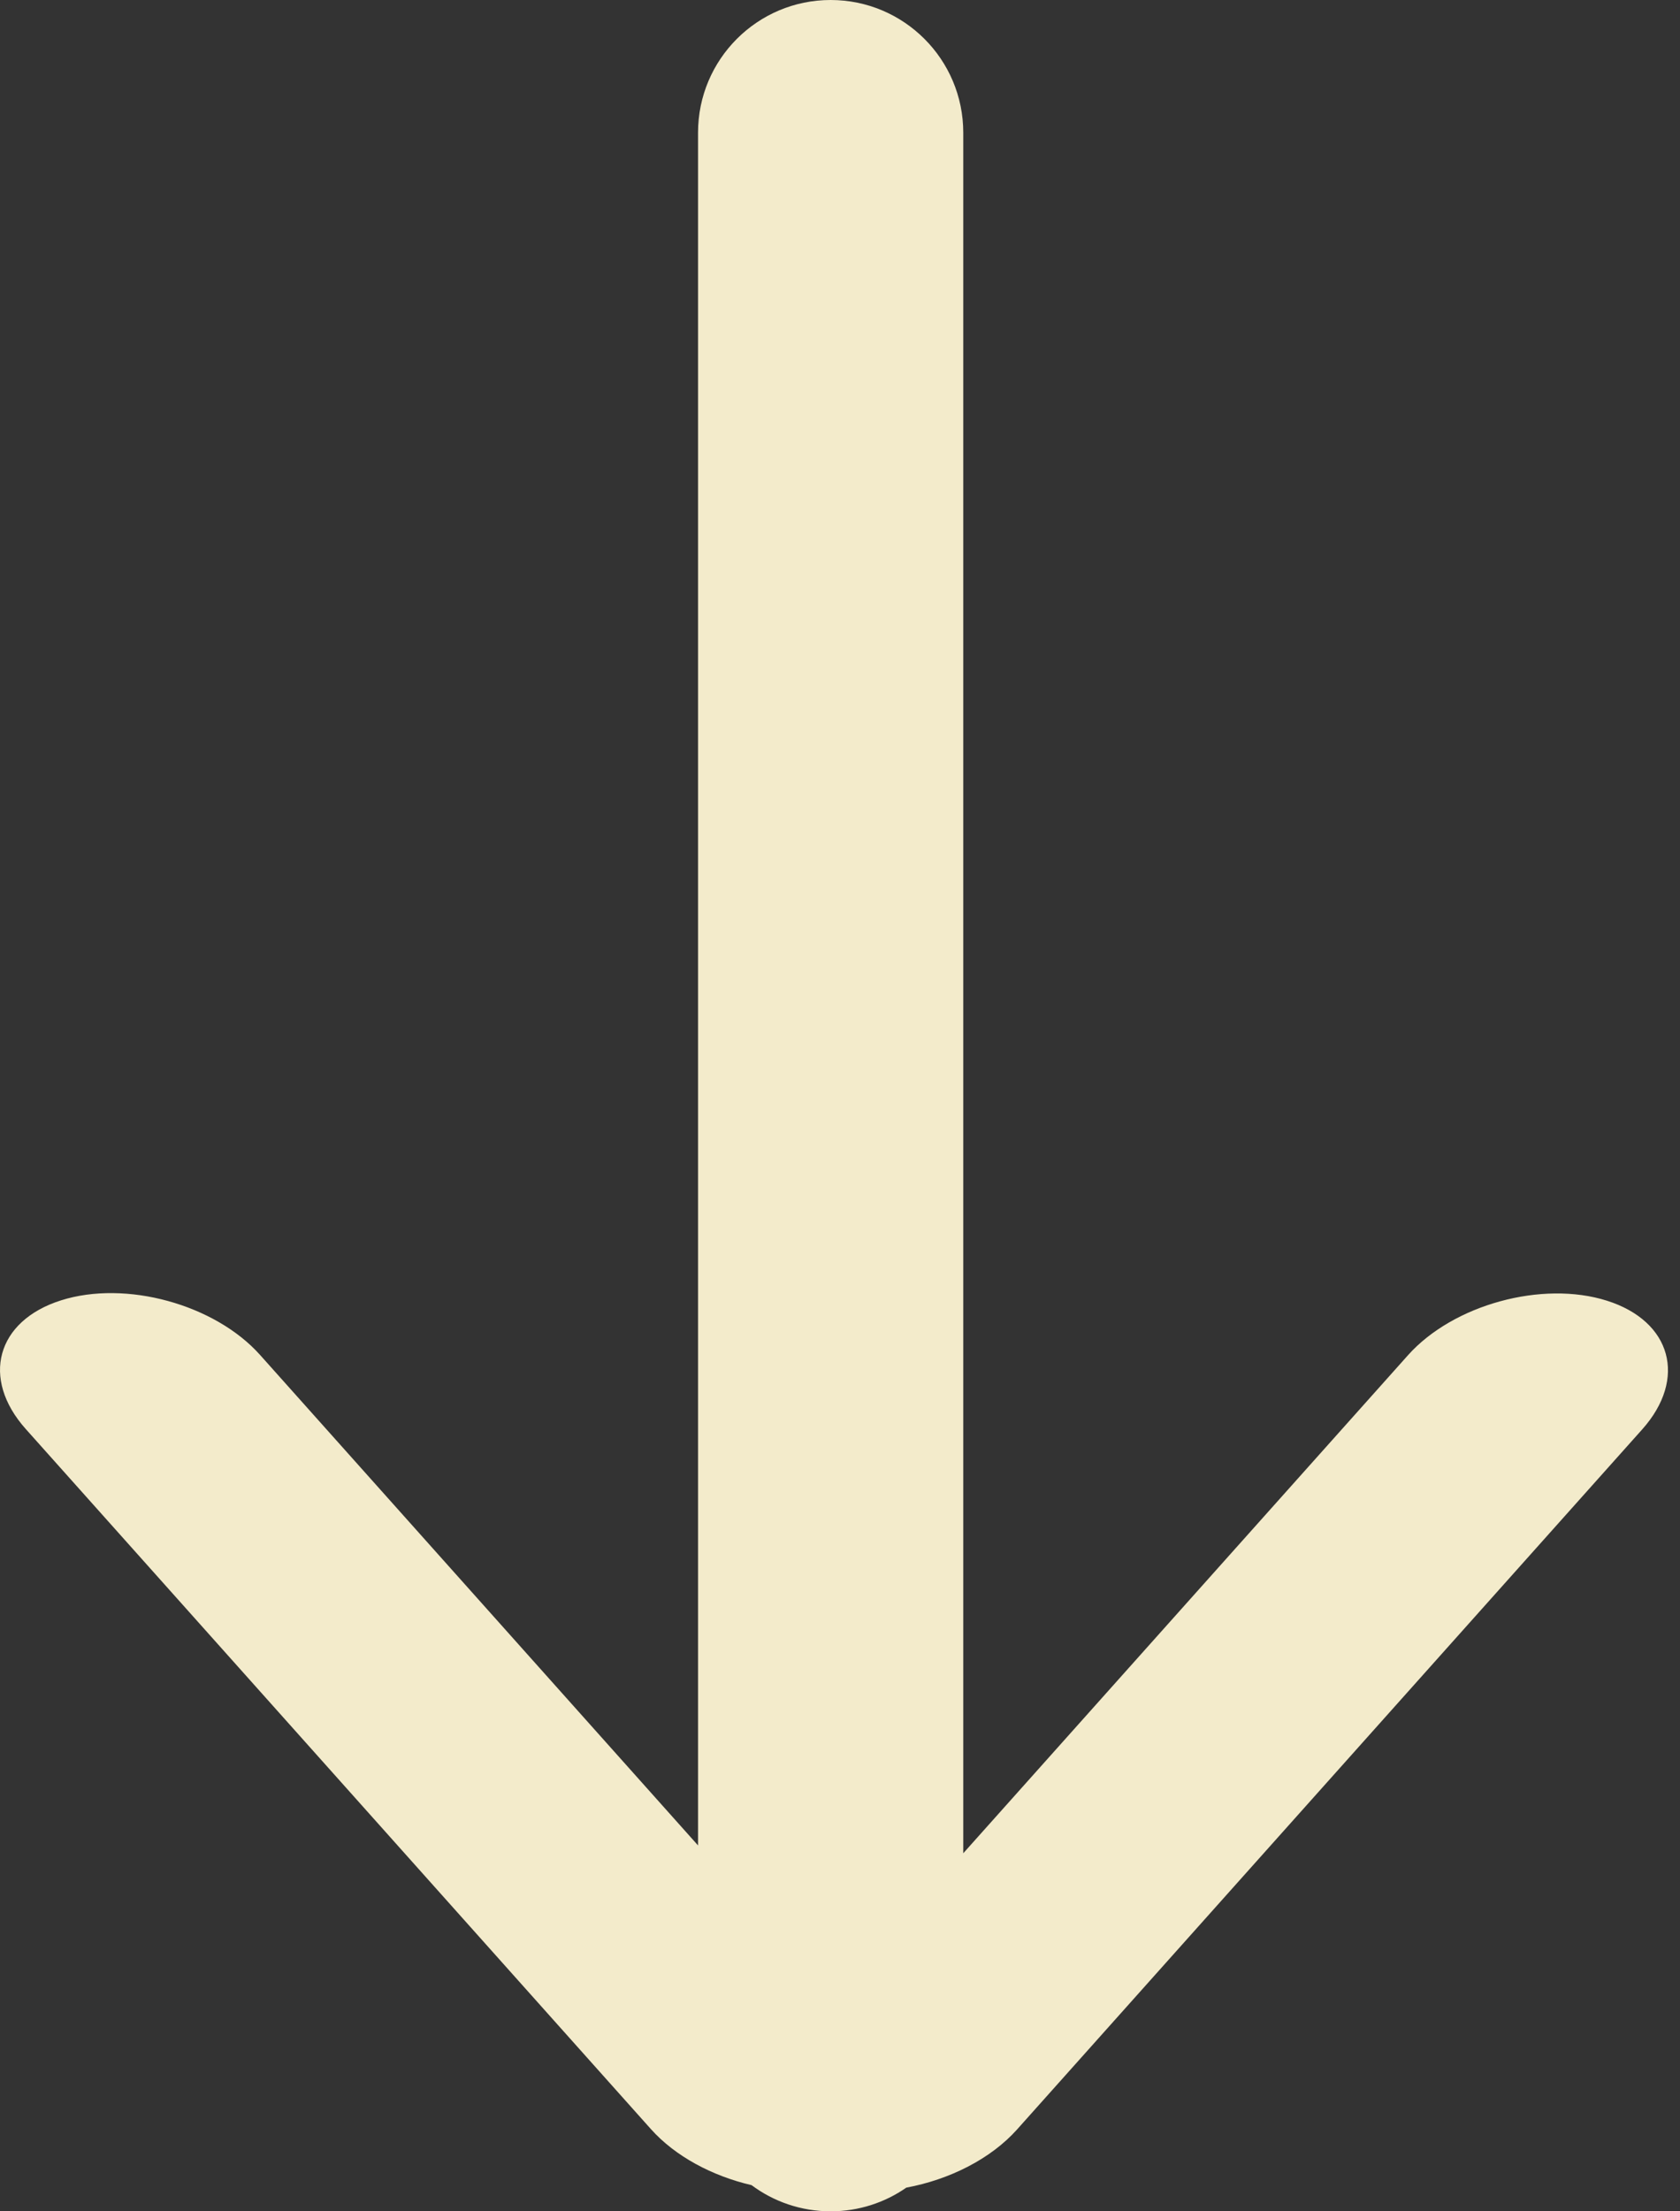 <svg width="38" height="50" viewBox="0 0 38 50" fill="none" xmlns="http://www.w3.org/2000/svg">
<rect x="0" y="0" width="38" height="50" fill="#333333" stroke="none"/>
<path fill-rule="evenodd" clip-rule="evenodd" d="M36.347 29.41C37.81 29.873 38.167 31.176 37.145 32.32L23.006 48.148C22.408 48.818 21.47 49.285 20.501 49.464C20.015 49.802 19.425 50 18.788 50C18.118 50 17.498 49.78 16.999 49.408C16.112 49.202 15.272 48.757 14.721 48.139L0.583 32.312C-0.439 31.168 -0.082 29.865 1.381 29.402C2.844 28.939 4.858 29.491 5.881 30.635L15.789 41.727L15.789 3C15.789 1.343 17.132 0 18.788 0C20.445 0 21.788 1.343 21.788 3V41.904L31.847 30.643C32.869 29.499 34.884 28.947 36.347 29.41Z" fill="#F3EBCB"/>
</svg>
